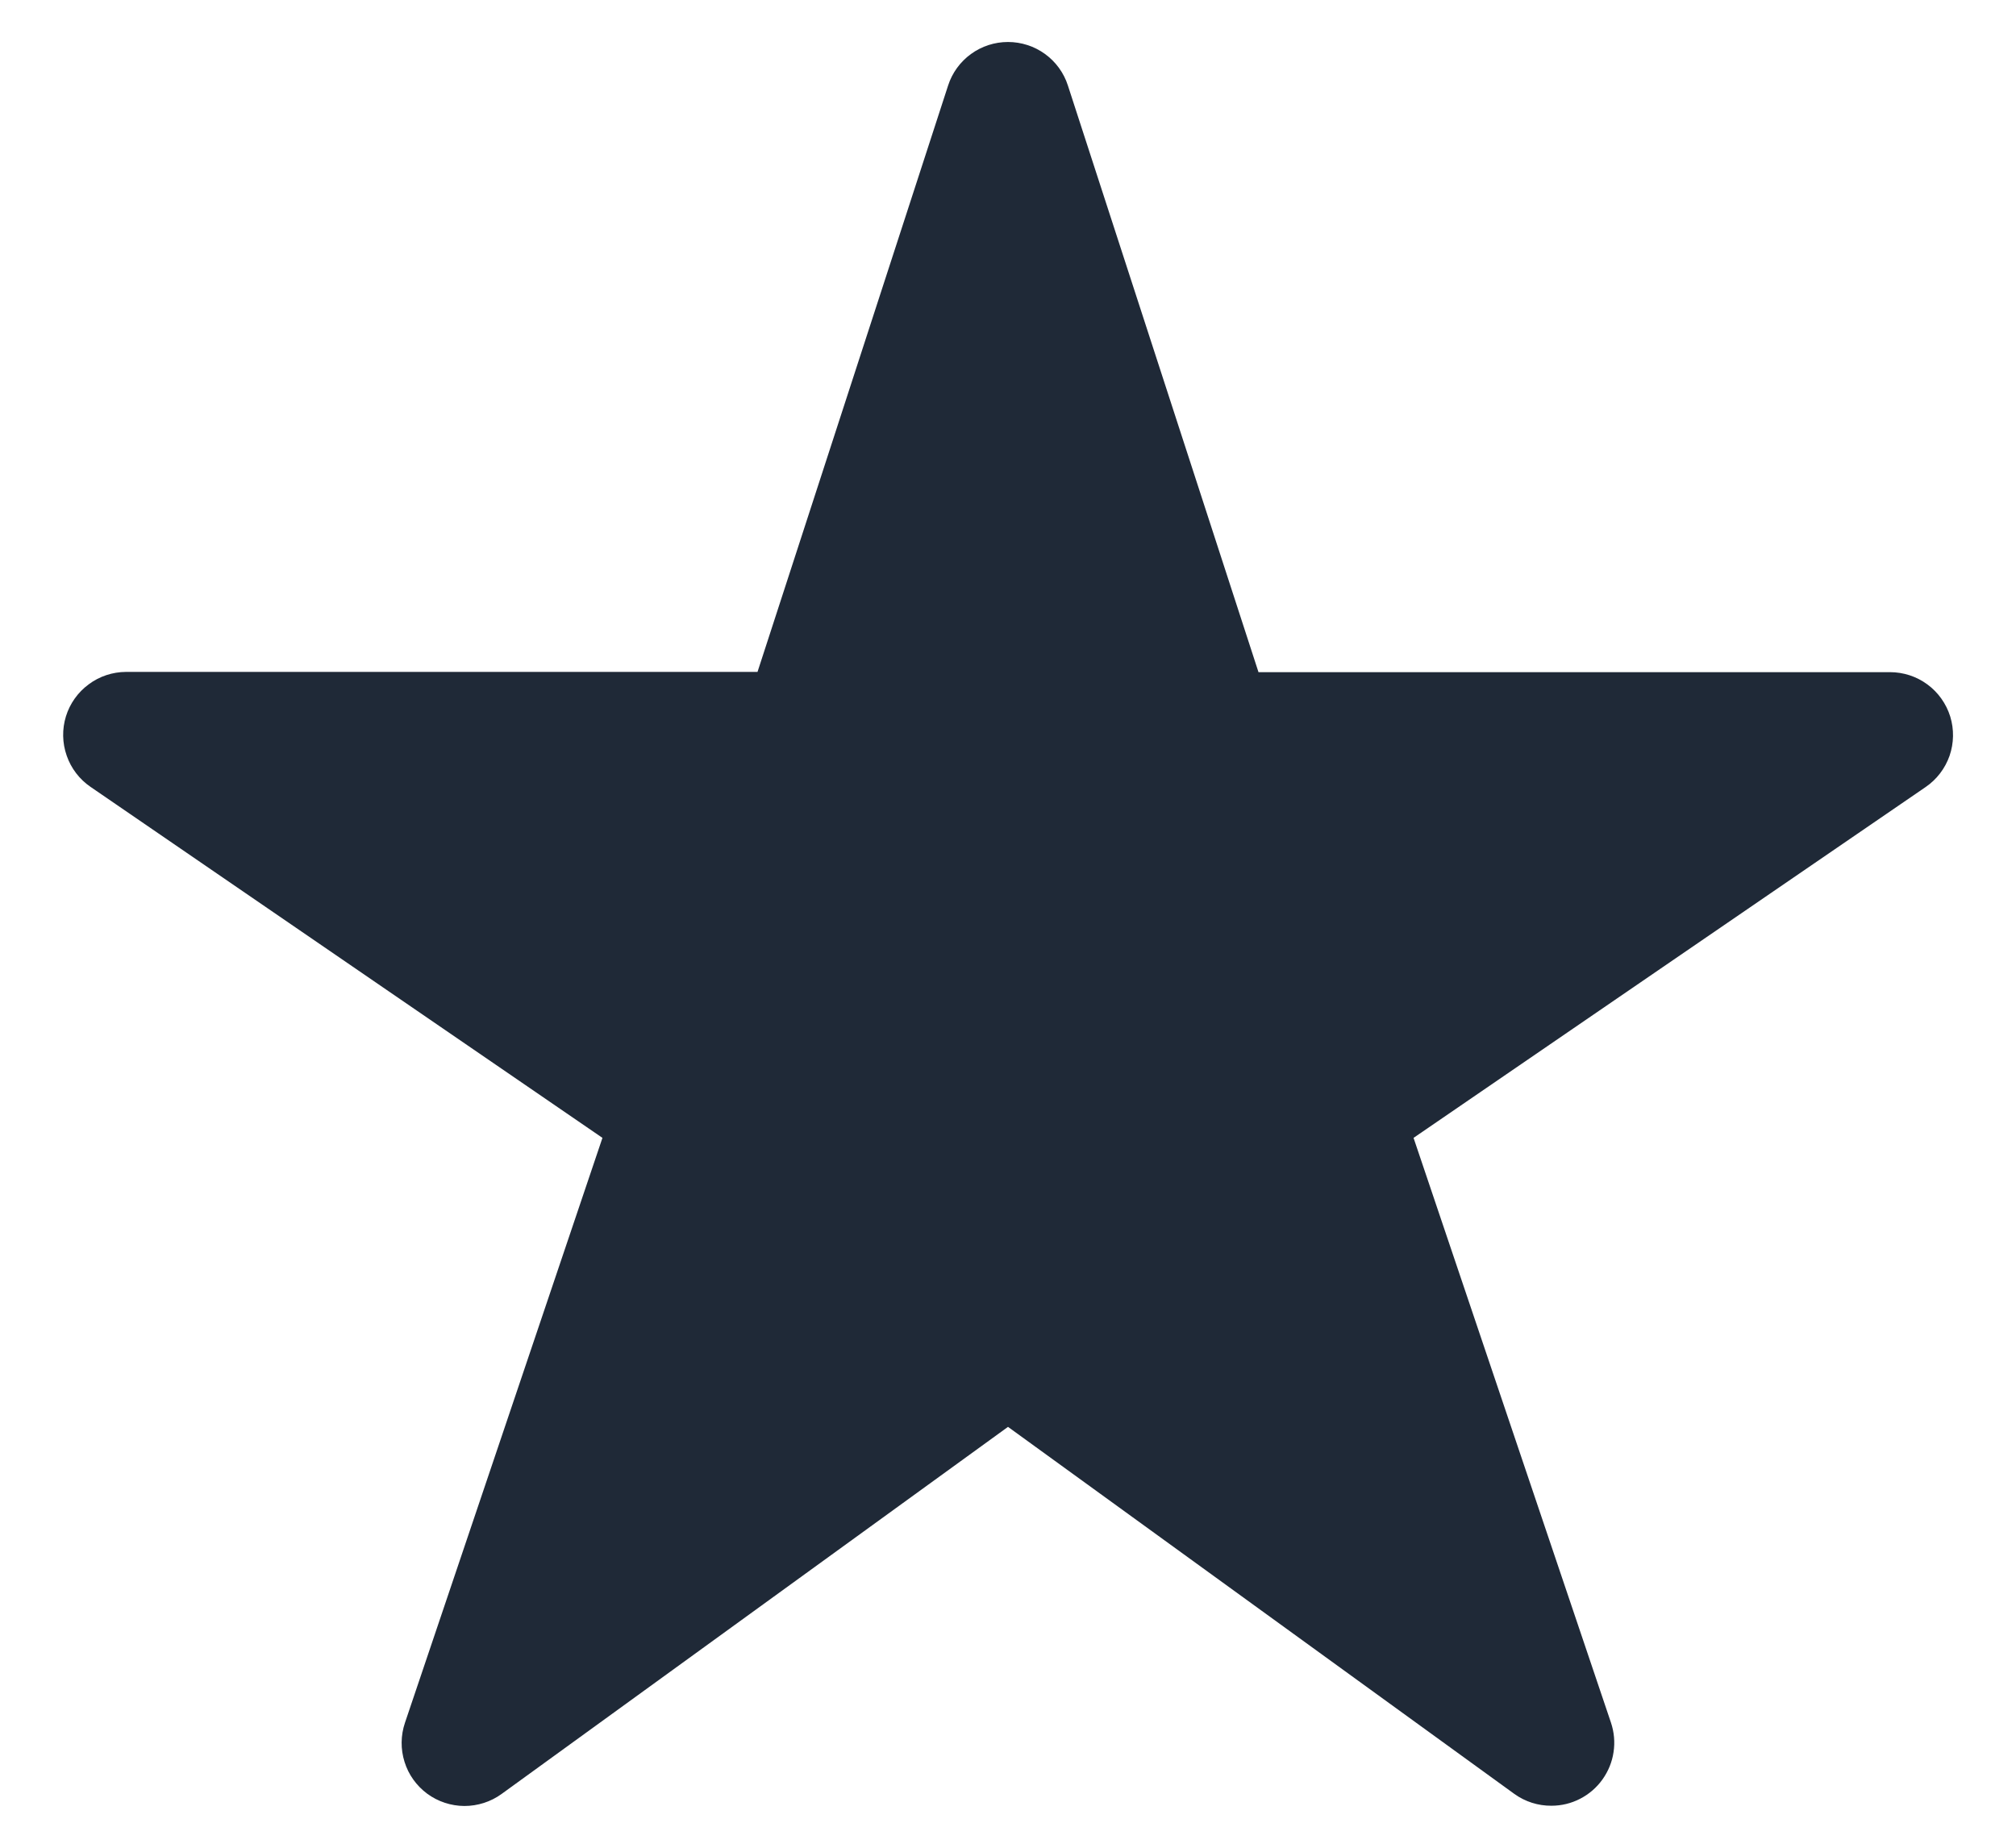 <svg width="24" height="22" viewBox="0 0 24 22" fill="none" xmlns="http://www.w3.org/2000/svg">
<path d="M18.469 21.5C18.311 21.501 18.157 21.452 18.029 21.36L12 16.989L5.971 21.36C5.843 21.453 5.687 21.503 5.528 21.503C5.369 21.502 5.214 21.451 5.086 21.357C4.958 21.262 4.863 21.13 4.816 20.978C4.768 20.826 4.77 20.663 4.821 20.512L7.172 13.548L1.078 9.369C0.946 9.279 0.846 9.148 0.794 8.997C0.741 8.846 0.738 8.682 0.785 8.529C0.832 8.377 0.927 8.243 1.056 8.148C1.184 8.052 1.34 8.001 1.5 8H9.018L11.287 1.018C11.335 0.868 11.431 0.736 11.559 0.643C11.687 0.55 11.841 0.5 12 0.5C12.158 0.5 12.313 0.55 12.441 0.643C12.569 0.736 12.665 0.868 12.713 1.018L14.982 8.003H22.5C22.66 8.003 22.816 8.054 22.945 8.149C23.074 8.244 23.169 8.378 23.217 8.531C23.264 8.684 23.261 8.848 23.209 8.999C23.156 9.15 23.056 9.281 22.924 9.371L16.828 13.548L19.178 20.51C19.216 20.623 19.227 20.743 19.209 20.861C19.192 20.979 19.146 21.09 19.077 21.187C19.008 21.284 18.916 21.363 18.811 21.417C18.705 21.472 18.588 21.5 18.469 21.5Z" fill="#1F2937"/>
</svg>

